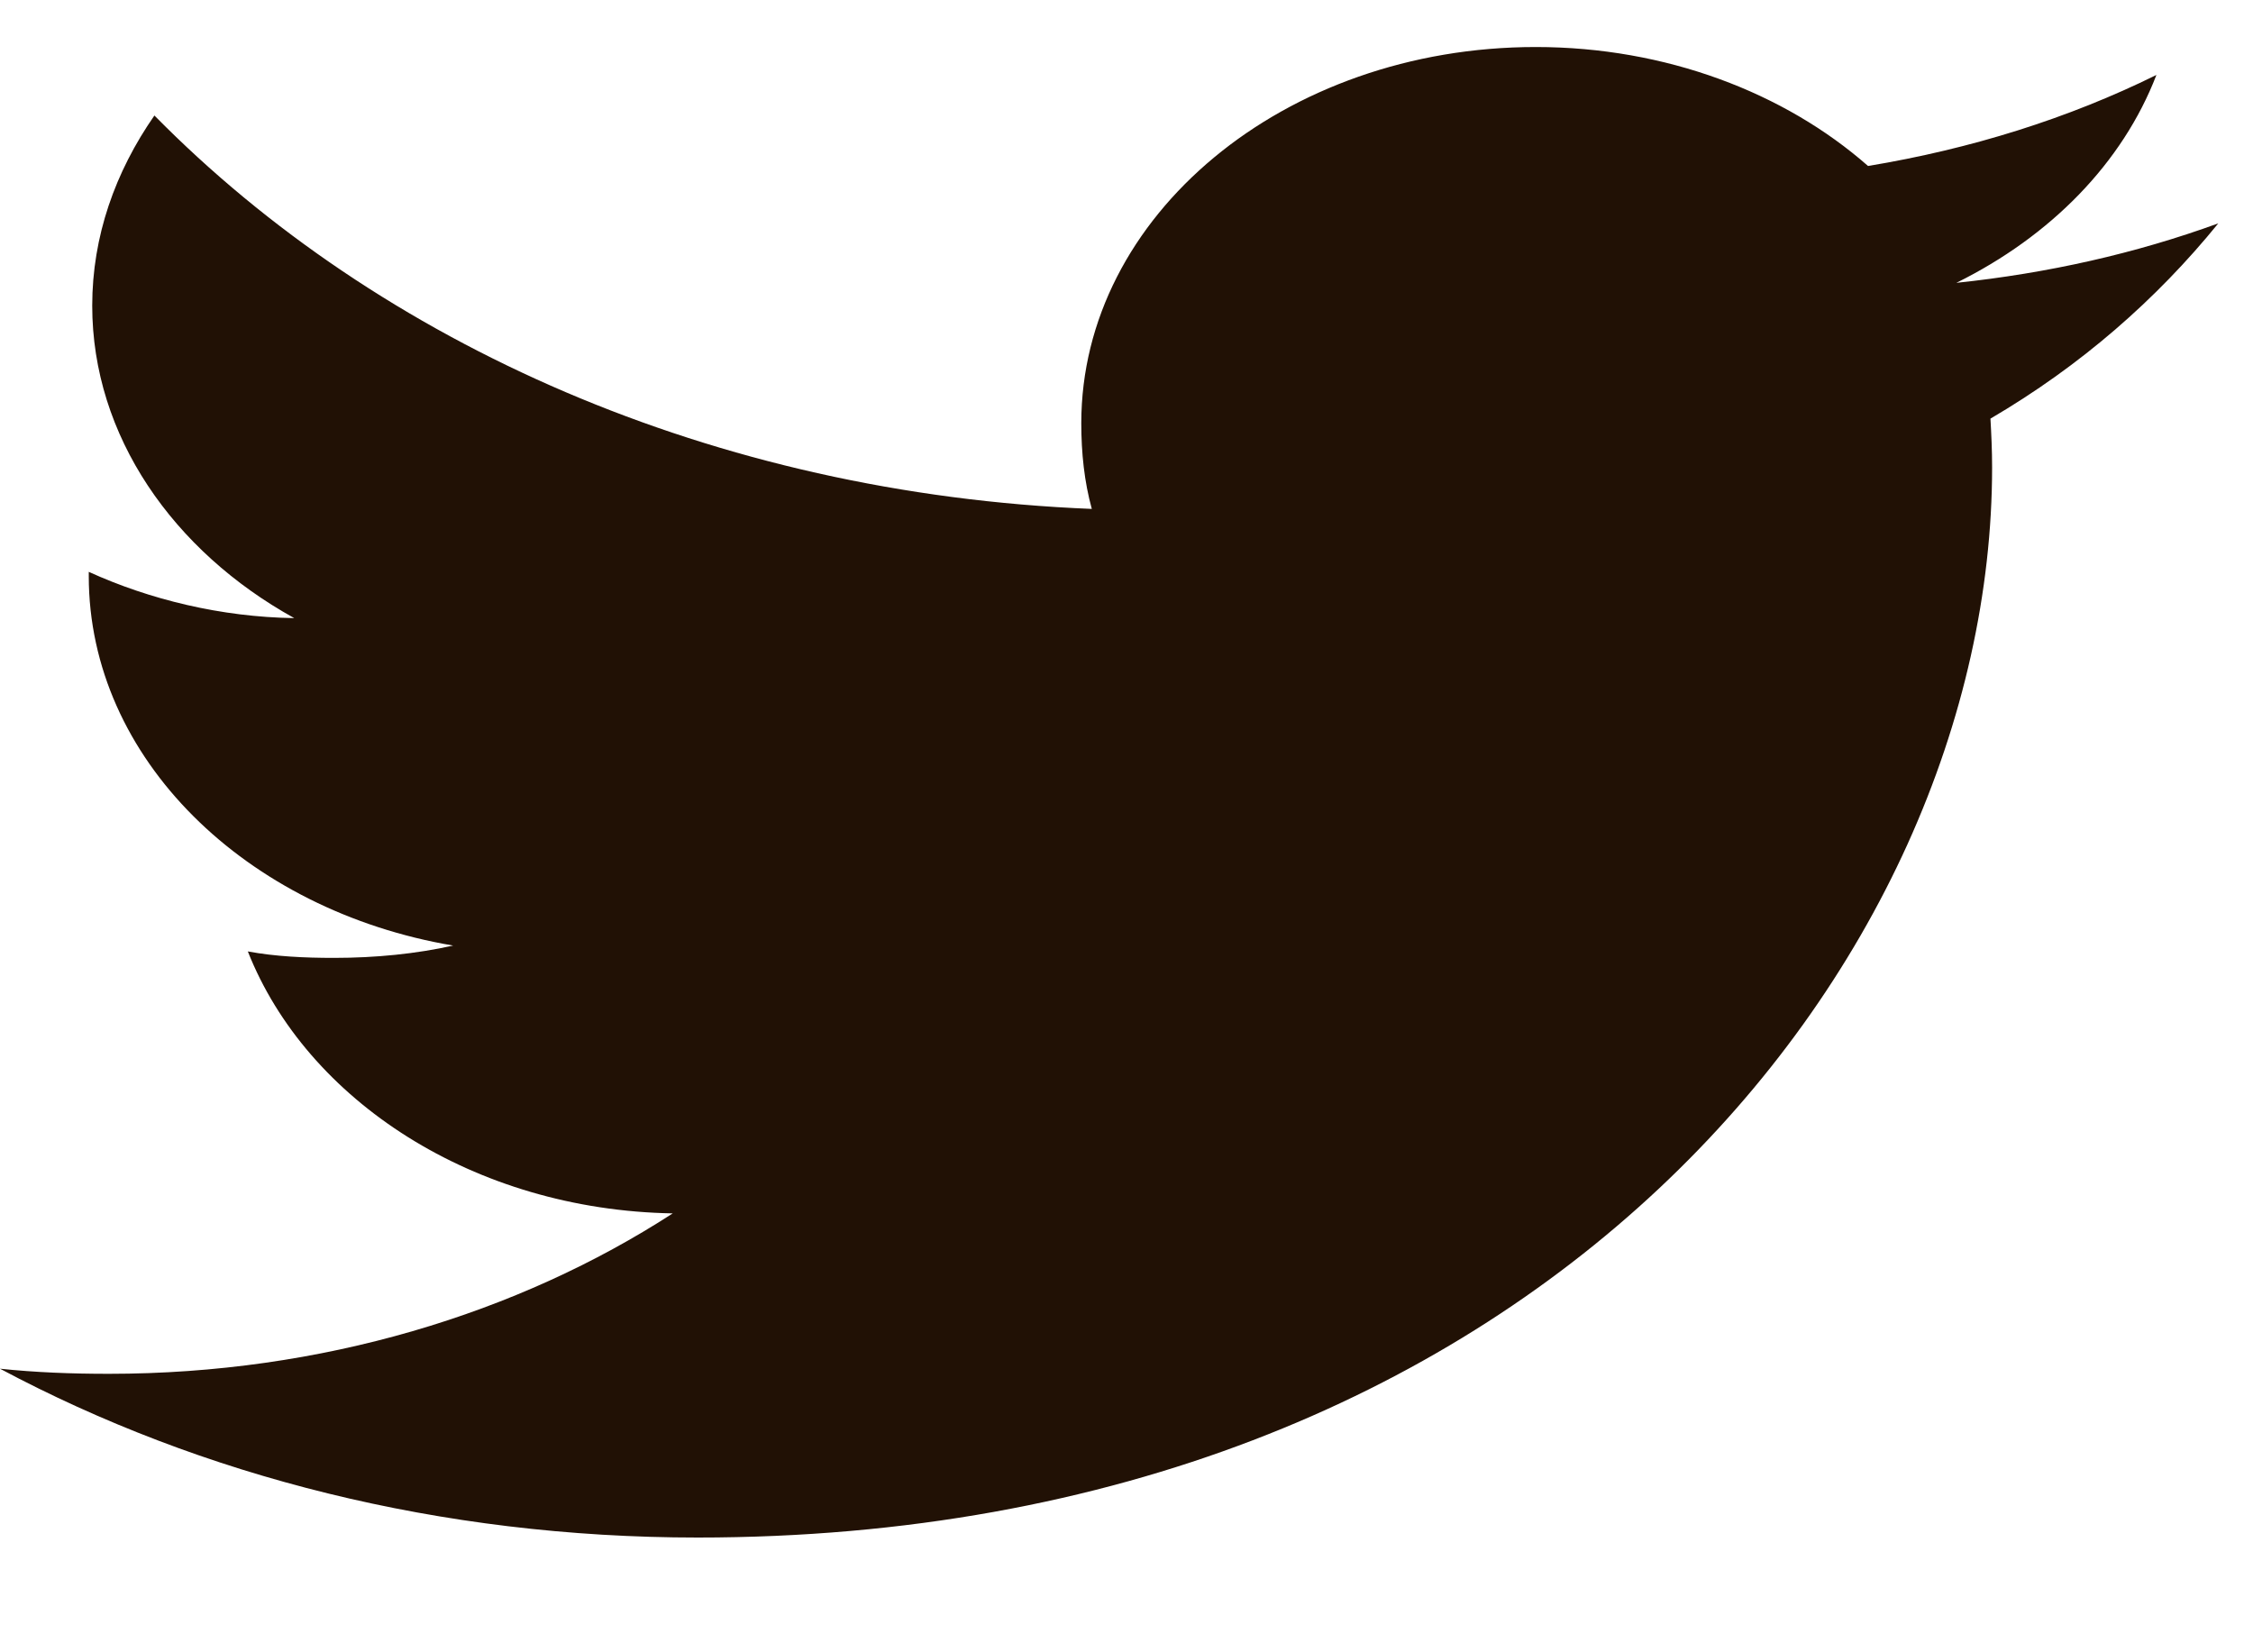 <svg width="15" height="11" viewBox="0 0 15 11" fill="none" xmlns="http://www.w3.org/2000/svg">
<path d="M14.769 1.487C14.22 1.687 13.635 1.819 13.025 1.883C13.652 1.573 14.131 1.086 14.357 0.499C13.771 0.788 13.125 0.991 12.437 1.105C11.881 0.616 11.089 0.313 10.225 0.313C8.549 0.313 7.199 1.438 7.199 2.817C7.199 3.016 7.219 3.206 7.269 3.388C4.752 3.287 2.525 2.289 1.028 0.769C0.767 1.144 0.614 1.573 0.614 2.035C0.614 2.902 1.154 3.67 1.959 4.115C1.472 4.108 0.995 3.991 0.591 3.807C0.591 3.815 0.591 3.825 0.591 3.835C0.591 5.051 1.64 6.062 3.017 6.295C2.77 6.35 2.502 6.377 2.223 6.377C2.029 6.377 1.833 6.368 1.65 6.334C2.042 7.326 3.155 8.055 4.479 8.078C3.449 8.745 2.141 9.146 0.725 9.146C0.476 9.146 0.238 9.137 0 9.112C1.341 9.827 2.931 10.236 4.645 10.236C10.217 10.236 13.263 6.419 13.263 3.111C13.263 3 13.258 2.893 13.252 2.787C13.853 2.435 14.357 1.994 14.769 1.487Z" fill="#211105"/>
</svg>
